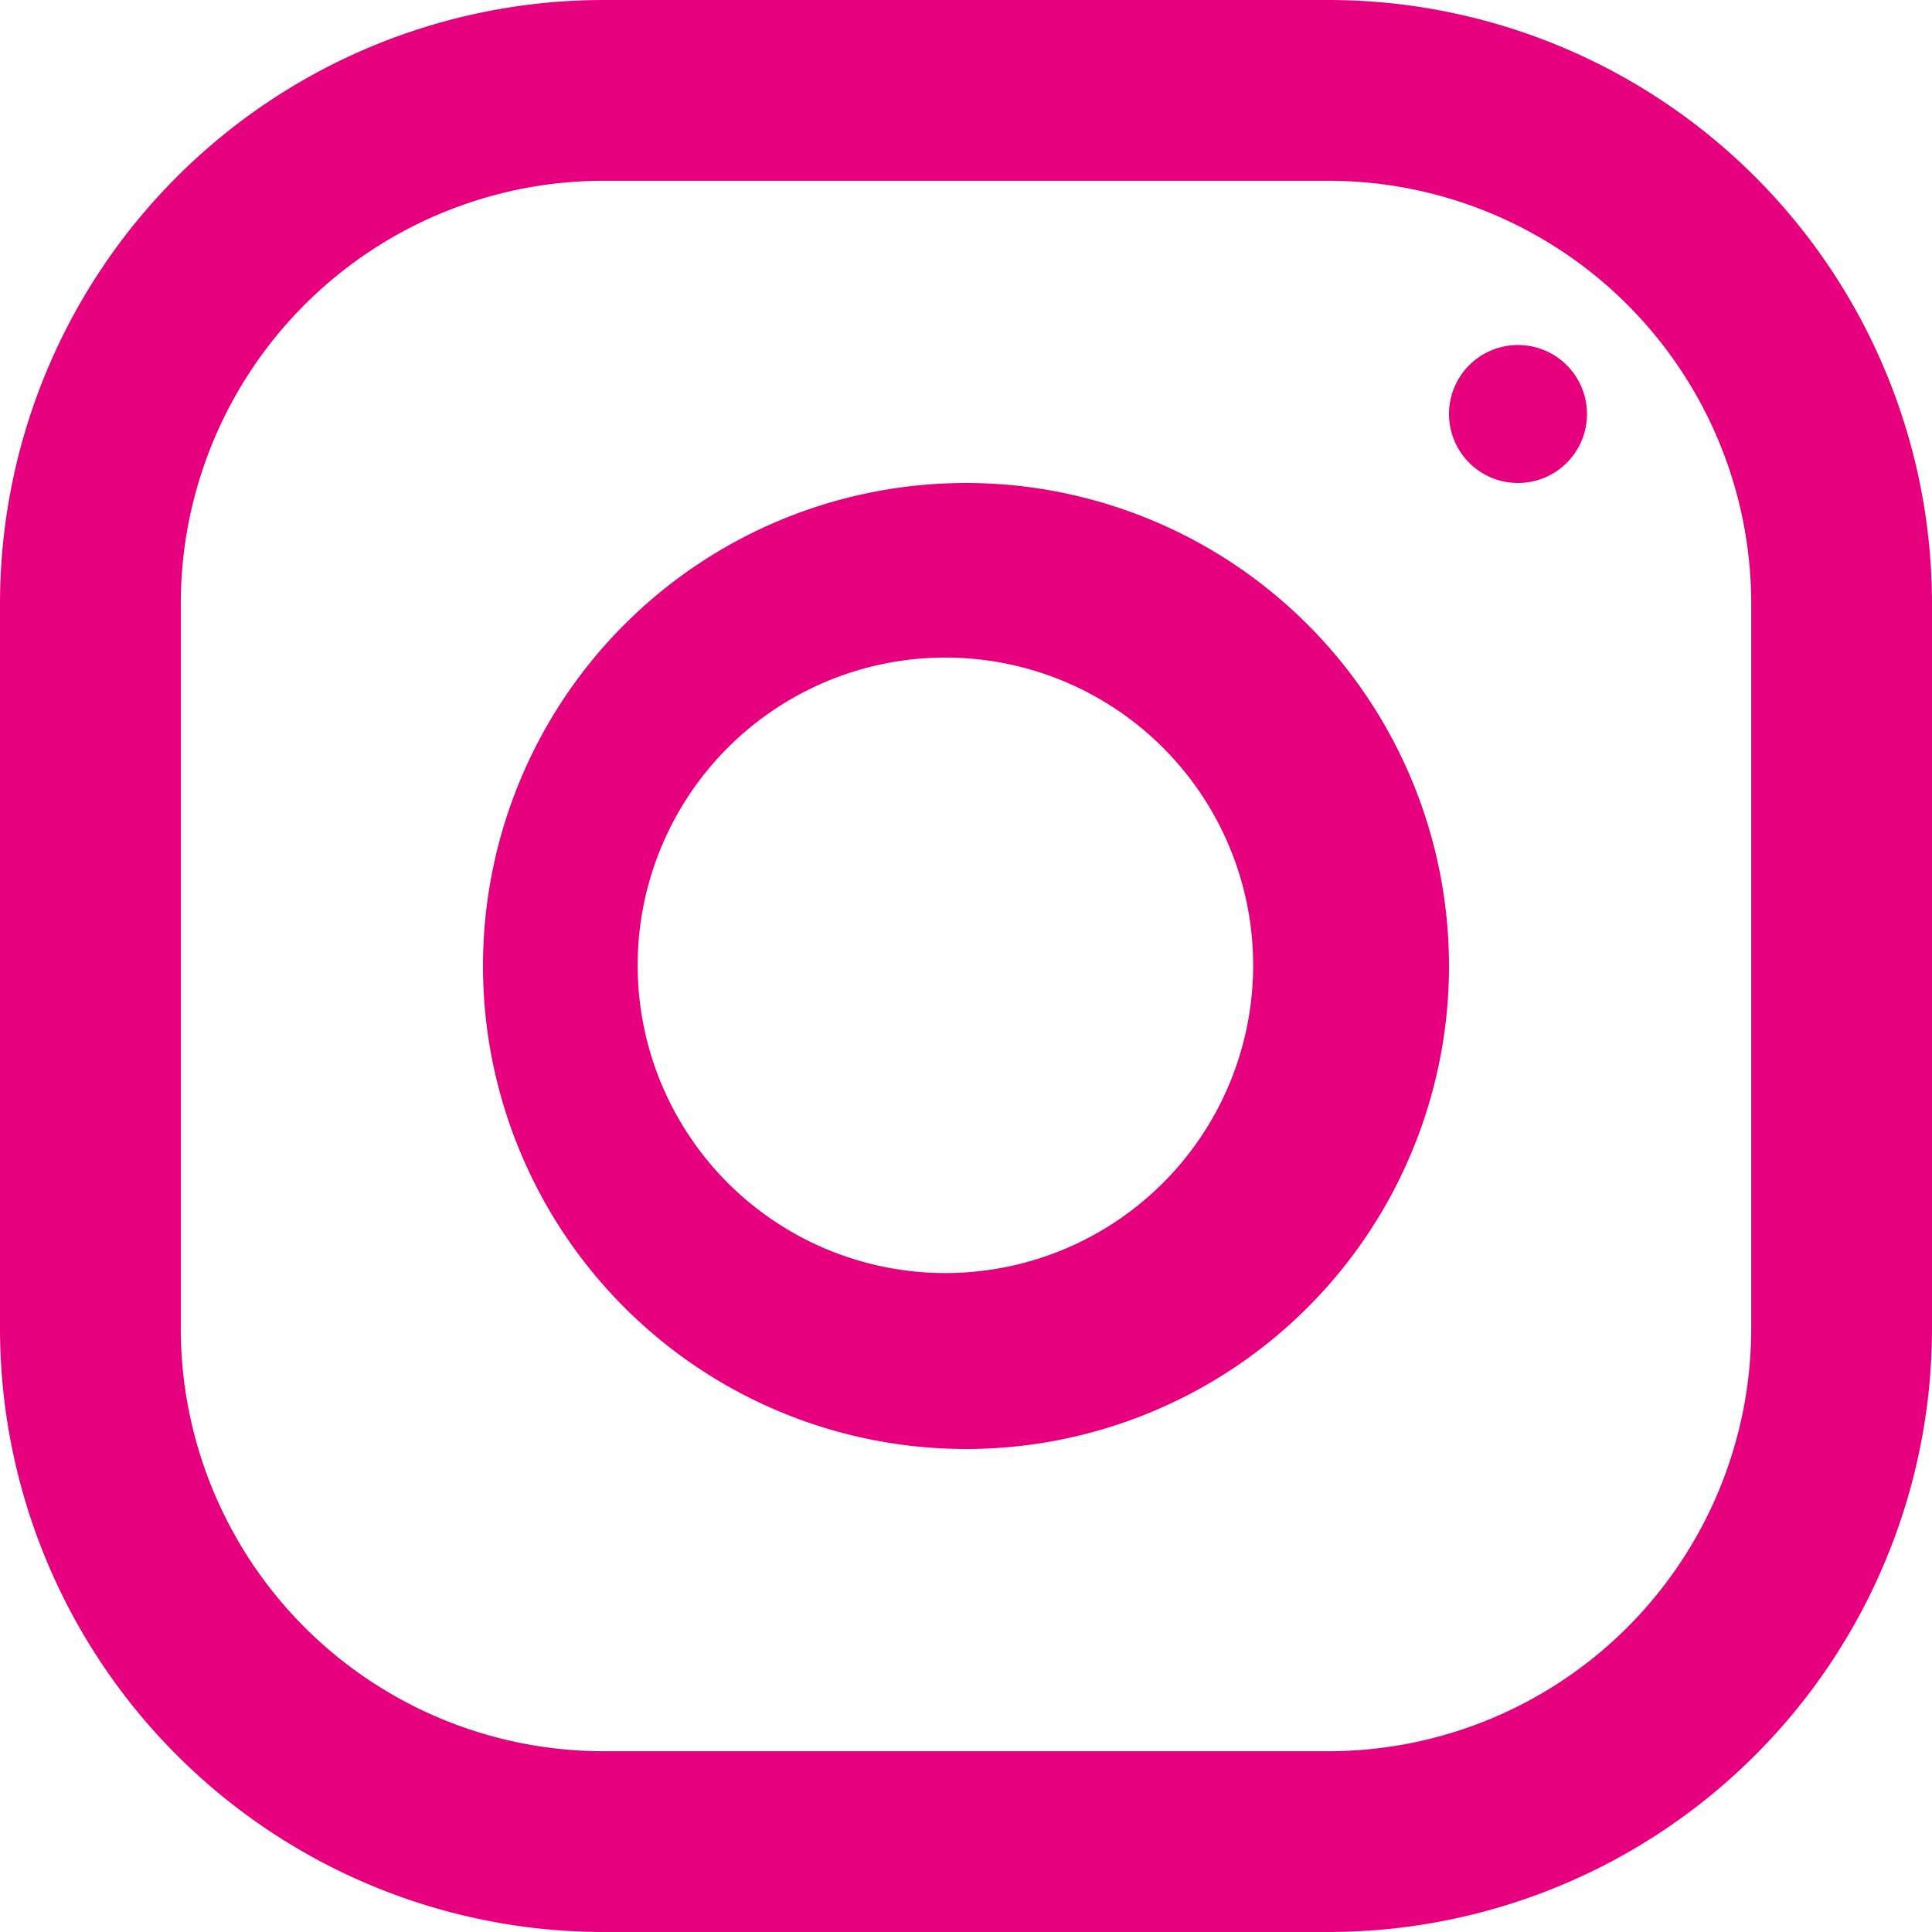 <svg xmlns="http://www.w3.org/2000/svg" xmlns:xlink="http://www.w3.org/1999/xlink" width="28" height="28"><defs><path id="a" d="M1241 3492.44a4.46 4.46 0 1 1 0-8.9 4.46 4.46 0 0 1 0 8.9zm8-11.44a1 1 0 1 0 0-2 1 1 0 0 0 0 2zm-8 0a7 7 0 1 0 0 14 7 7 0 0 0 0-14zm11.38 12.25a6.13 6.13 0 0 1-6.13 6.13h-10.5a6.13 6.13 0 0 1-6.13-6.13v-10.5a6.13 6.13 0 0 1 6.13-6.13h10.5a6.13 6.13 0 0 1 6.13 6.13zm-6.13-19.25h-10.5a8.75 8.75 0 0 0-8.75 8.75v10.5a8.75 8.75 0 0 0 8.75 8.75h10.5a8.75 8.75 0 0 0 8.75-8.75v-10.5a8.75 8.75 0 0 0-8.75-8.75z"/></defs><use fill="#e6007e" xlink:href="#a" transform="translate(-1227 -3474)"/></svg>